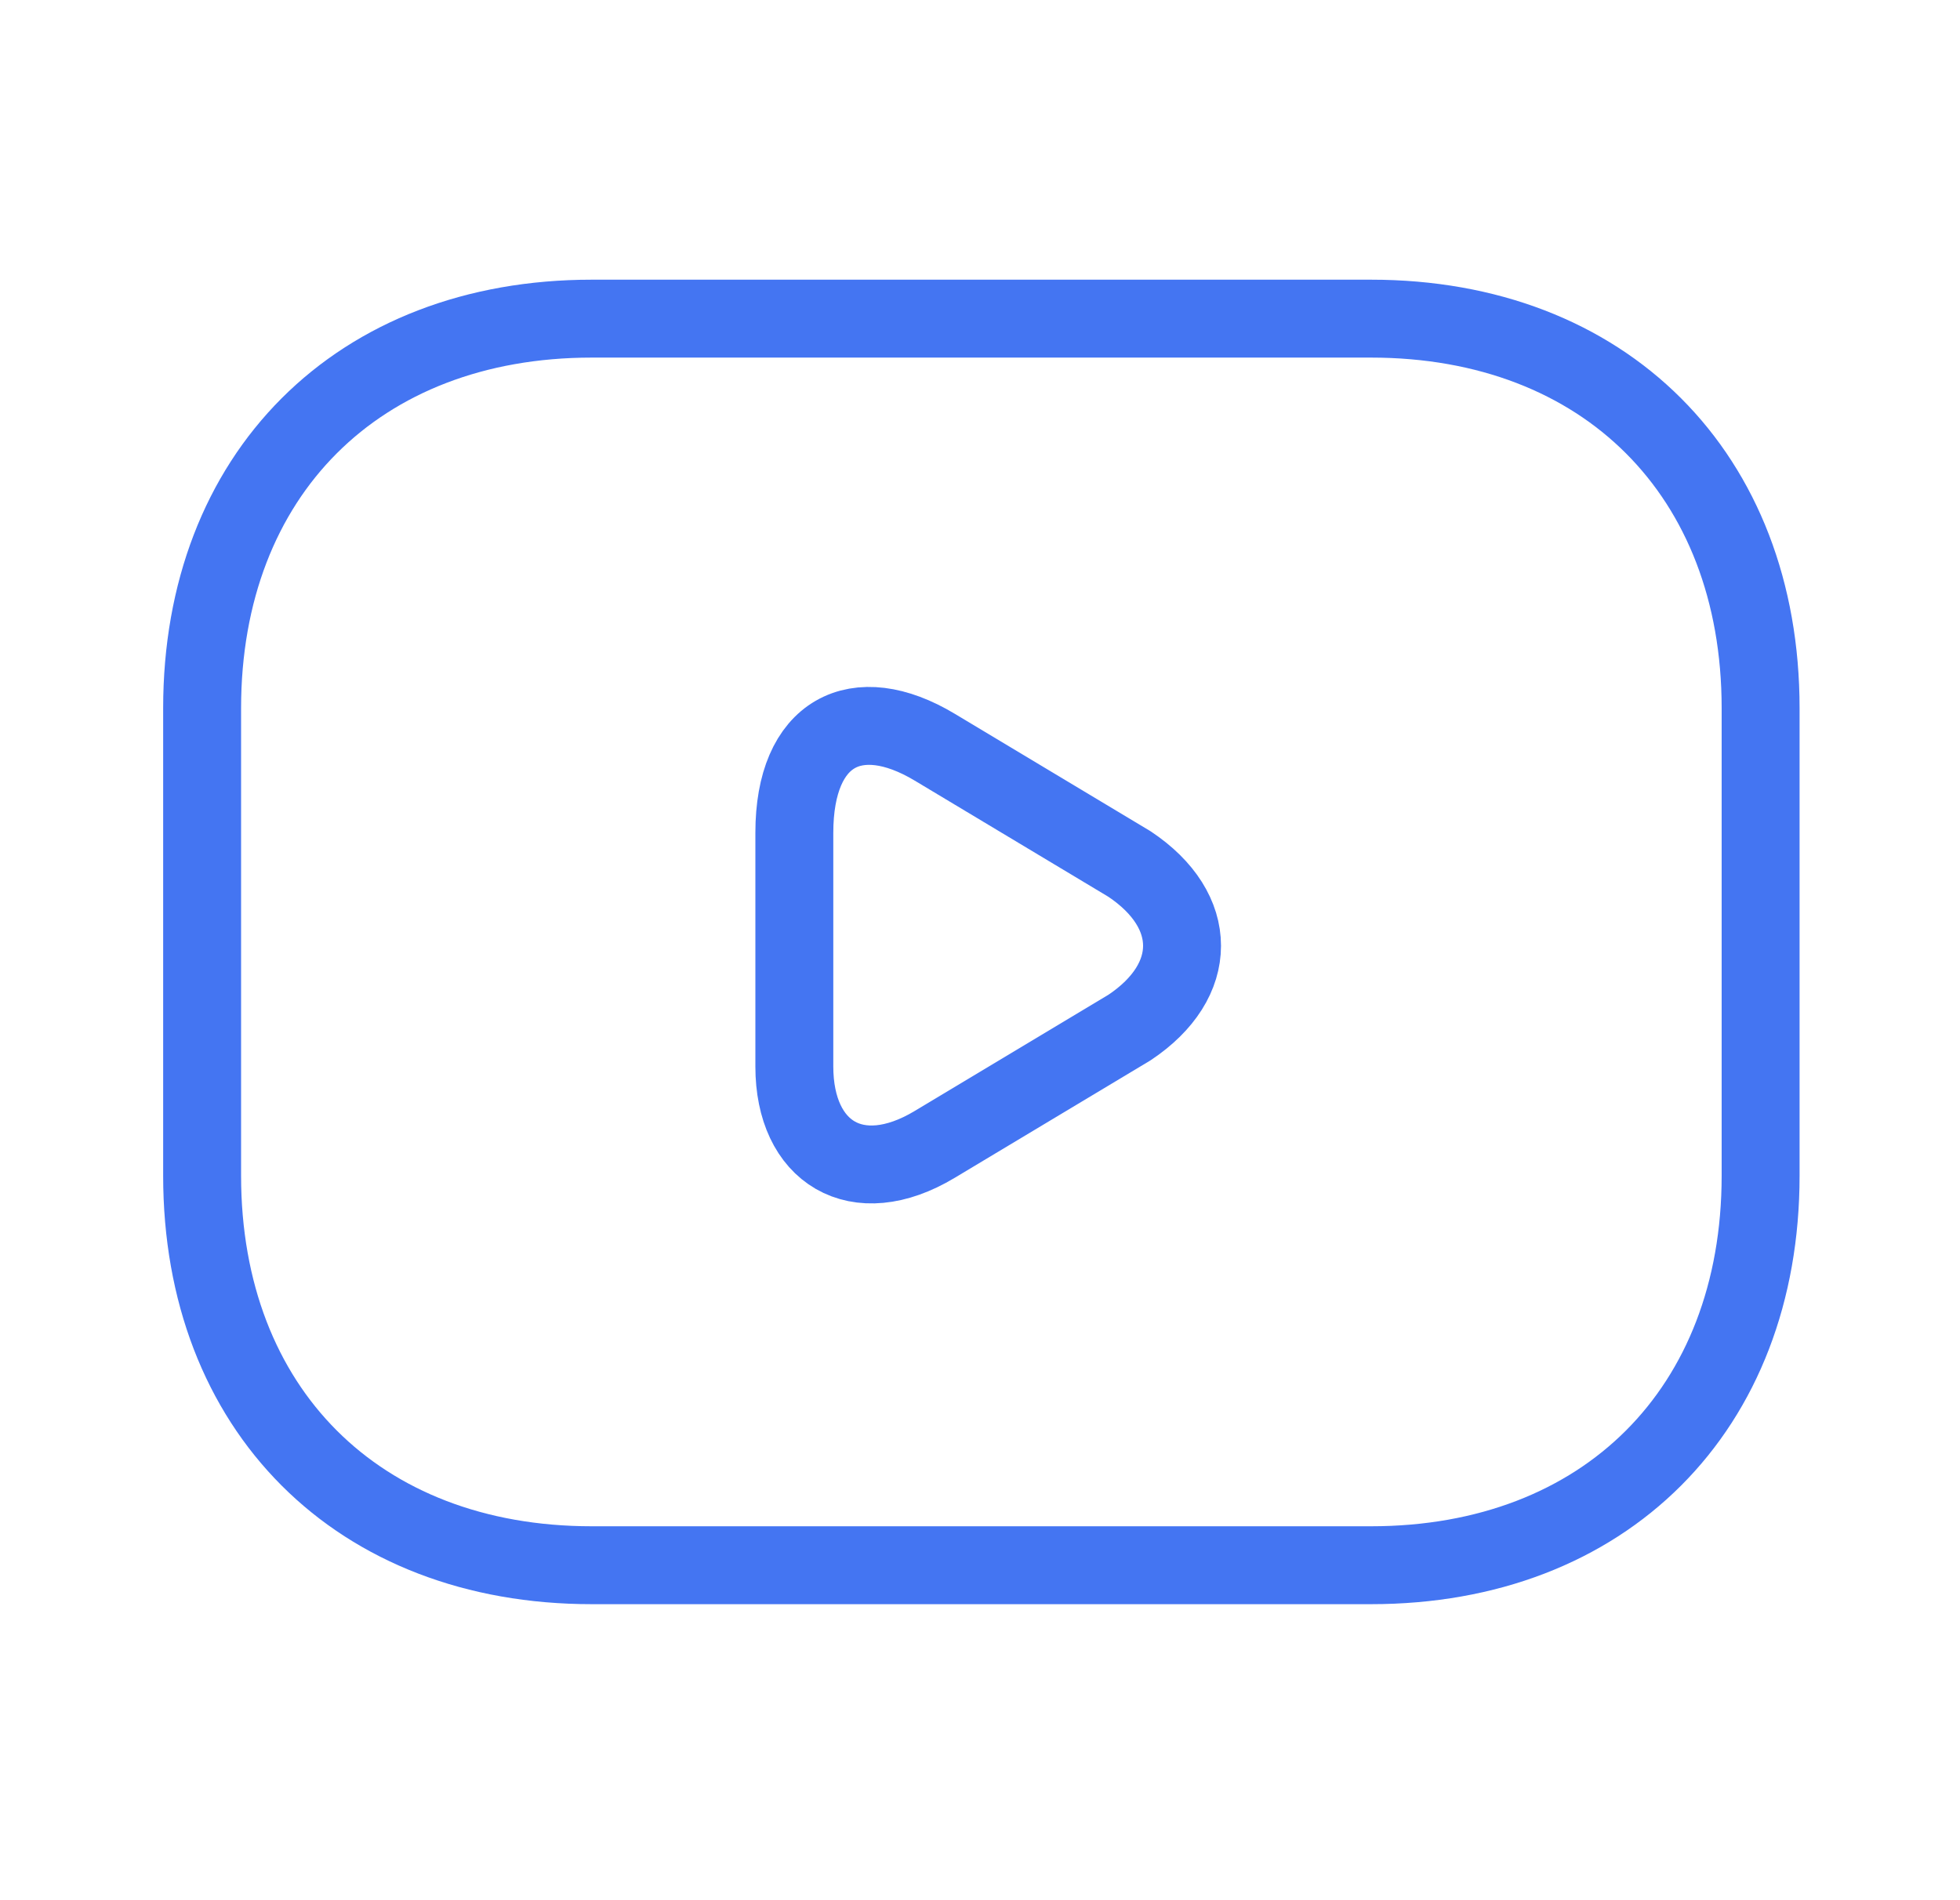 <svg width="33" height="32" viewBox="0 0 33 32" fill="none" xmlns="http://www.w3.org/2000/svg">
<path d="M23.083 26.359H9.963C6.027 26.359 3.403 23.735 3.403 19.799V11.926C3.403 7.99 6.027 5.366 9.963 5.366H23.083C27.019 5.366 29.643 7.99 29.643 11.926V19.799C29.643 23.735 27.019 26.359 23.083 26.359Z" stroke="#4475F2" stroke-width="1.312" stroke-miterlimit="10" stroke-linecap="round" stroke-linejoin="round"/>
<path d="M15.736 12.582L19.016 14.55C20.197 15.337 20.197 16.518 19.016 17.305L15.736 19.273C14.424 20.061 13.374 19.404 13.374 17.961V14.025C13.374 12.32 14.424 11.795 15.736 12.582Z" stroke="#4475F2" stroke-width="1.312" stroke-miterlimit="10" stroke-linecap="round" stroke-linejoin="round"/>
</svg>

